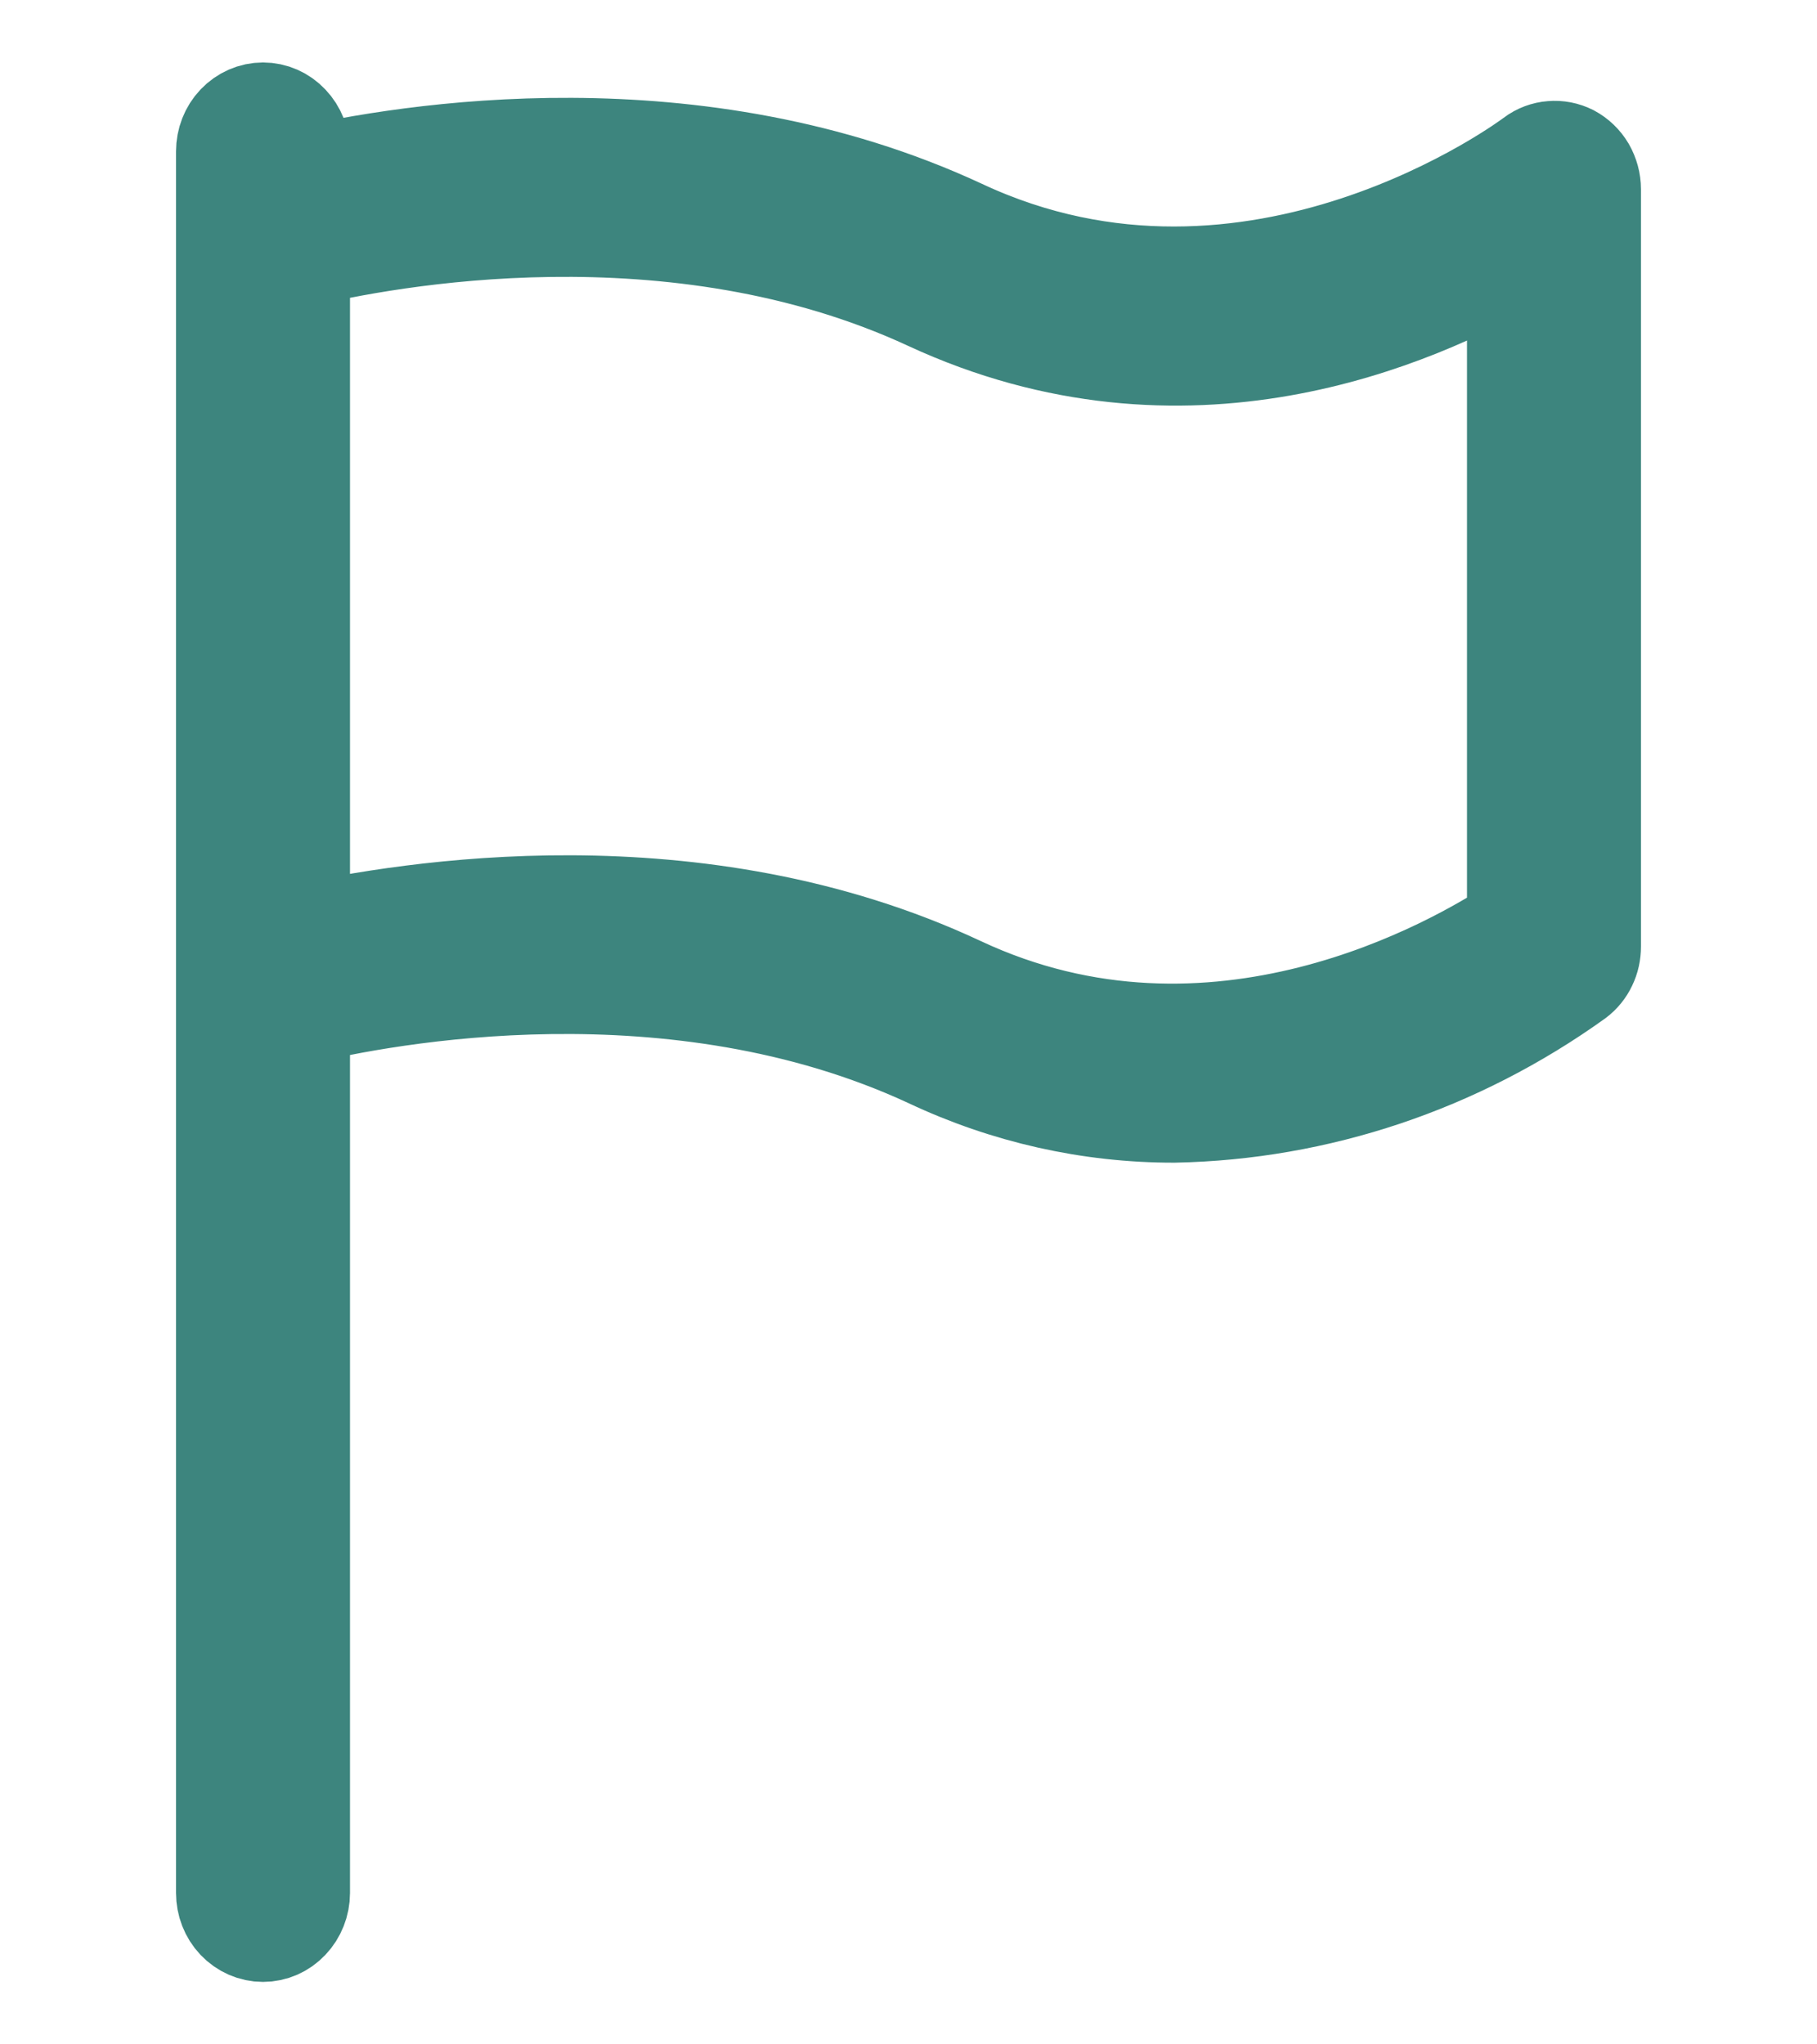 <svg width="16" height="18" viewBox="0 0 16 18" fill="none" xmlns="http://www.w3.org/2000/svg">
<path d="M13.826 1.37C13.776 1.345 13.72 1.334 13.665 1.339C13.61 1.343 13.556 1.363 13.511 1.397C13.485 1.417 11.054 3.243 8.458 2.027C6.127 0.943 3.598 1.353 2.632 1.577V1.333C2.632 1.245 2.598 1.16 2.539 1.098C2.48 1.035 2.4 1 2.316 1C2.232 1 2.152 1.035 2.092 1.098C2.033 1.16 2 1.245 2 1.333V16.667C2 16.755 2.033 16.84 2.092 16.902C2.152 16.965 2.232 17 2.316 17C2.4 17 2.48 16.965 2.539 16.902C2.598 16.84 2.632 16.755 2.632 16.667V8.927C3.386 8.743 5.935 8.26 8.186 9.303C8.864 9.623 9.598 9.788 10.34 9.787C11.601 9.762 12.827 9.351 13.87 8.603C13.911 8.572 13.944 8.532 13.966 8.485C13.989 8.438 14 8.386 14 8.333V1.667C14 1.605 13.983 1.545 13.953 1.492C13.922 1.44 13.878 1.398 13.826 1.37ZM13.368 8.153C12.828 8.51 10.697 9.75 8.445 8.693C6.131 7.61 3.601 8.027 2.632 8.24V2.26C3.386 2.077 5.935 1.593 8.186 2.637C10.438 3.68 12.453 2.793 13.368 2.263V8.153Z" fill="#3D857E" stroke="#3D857E" stroke-width="0.9"/>
</svg>
